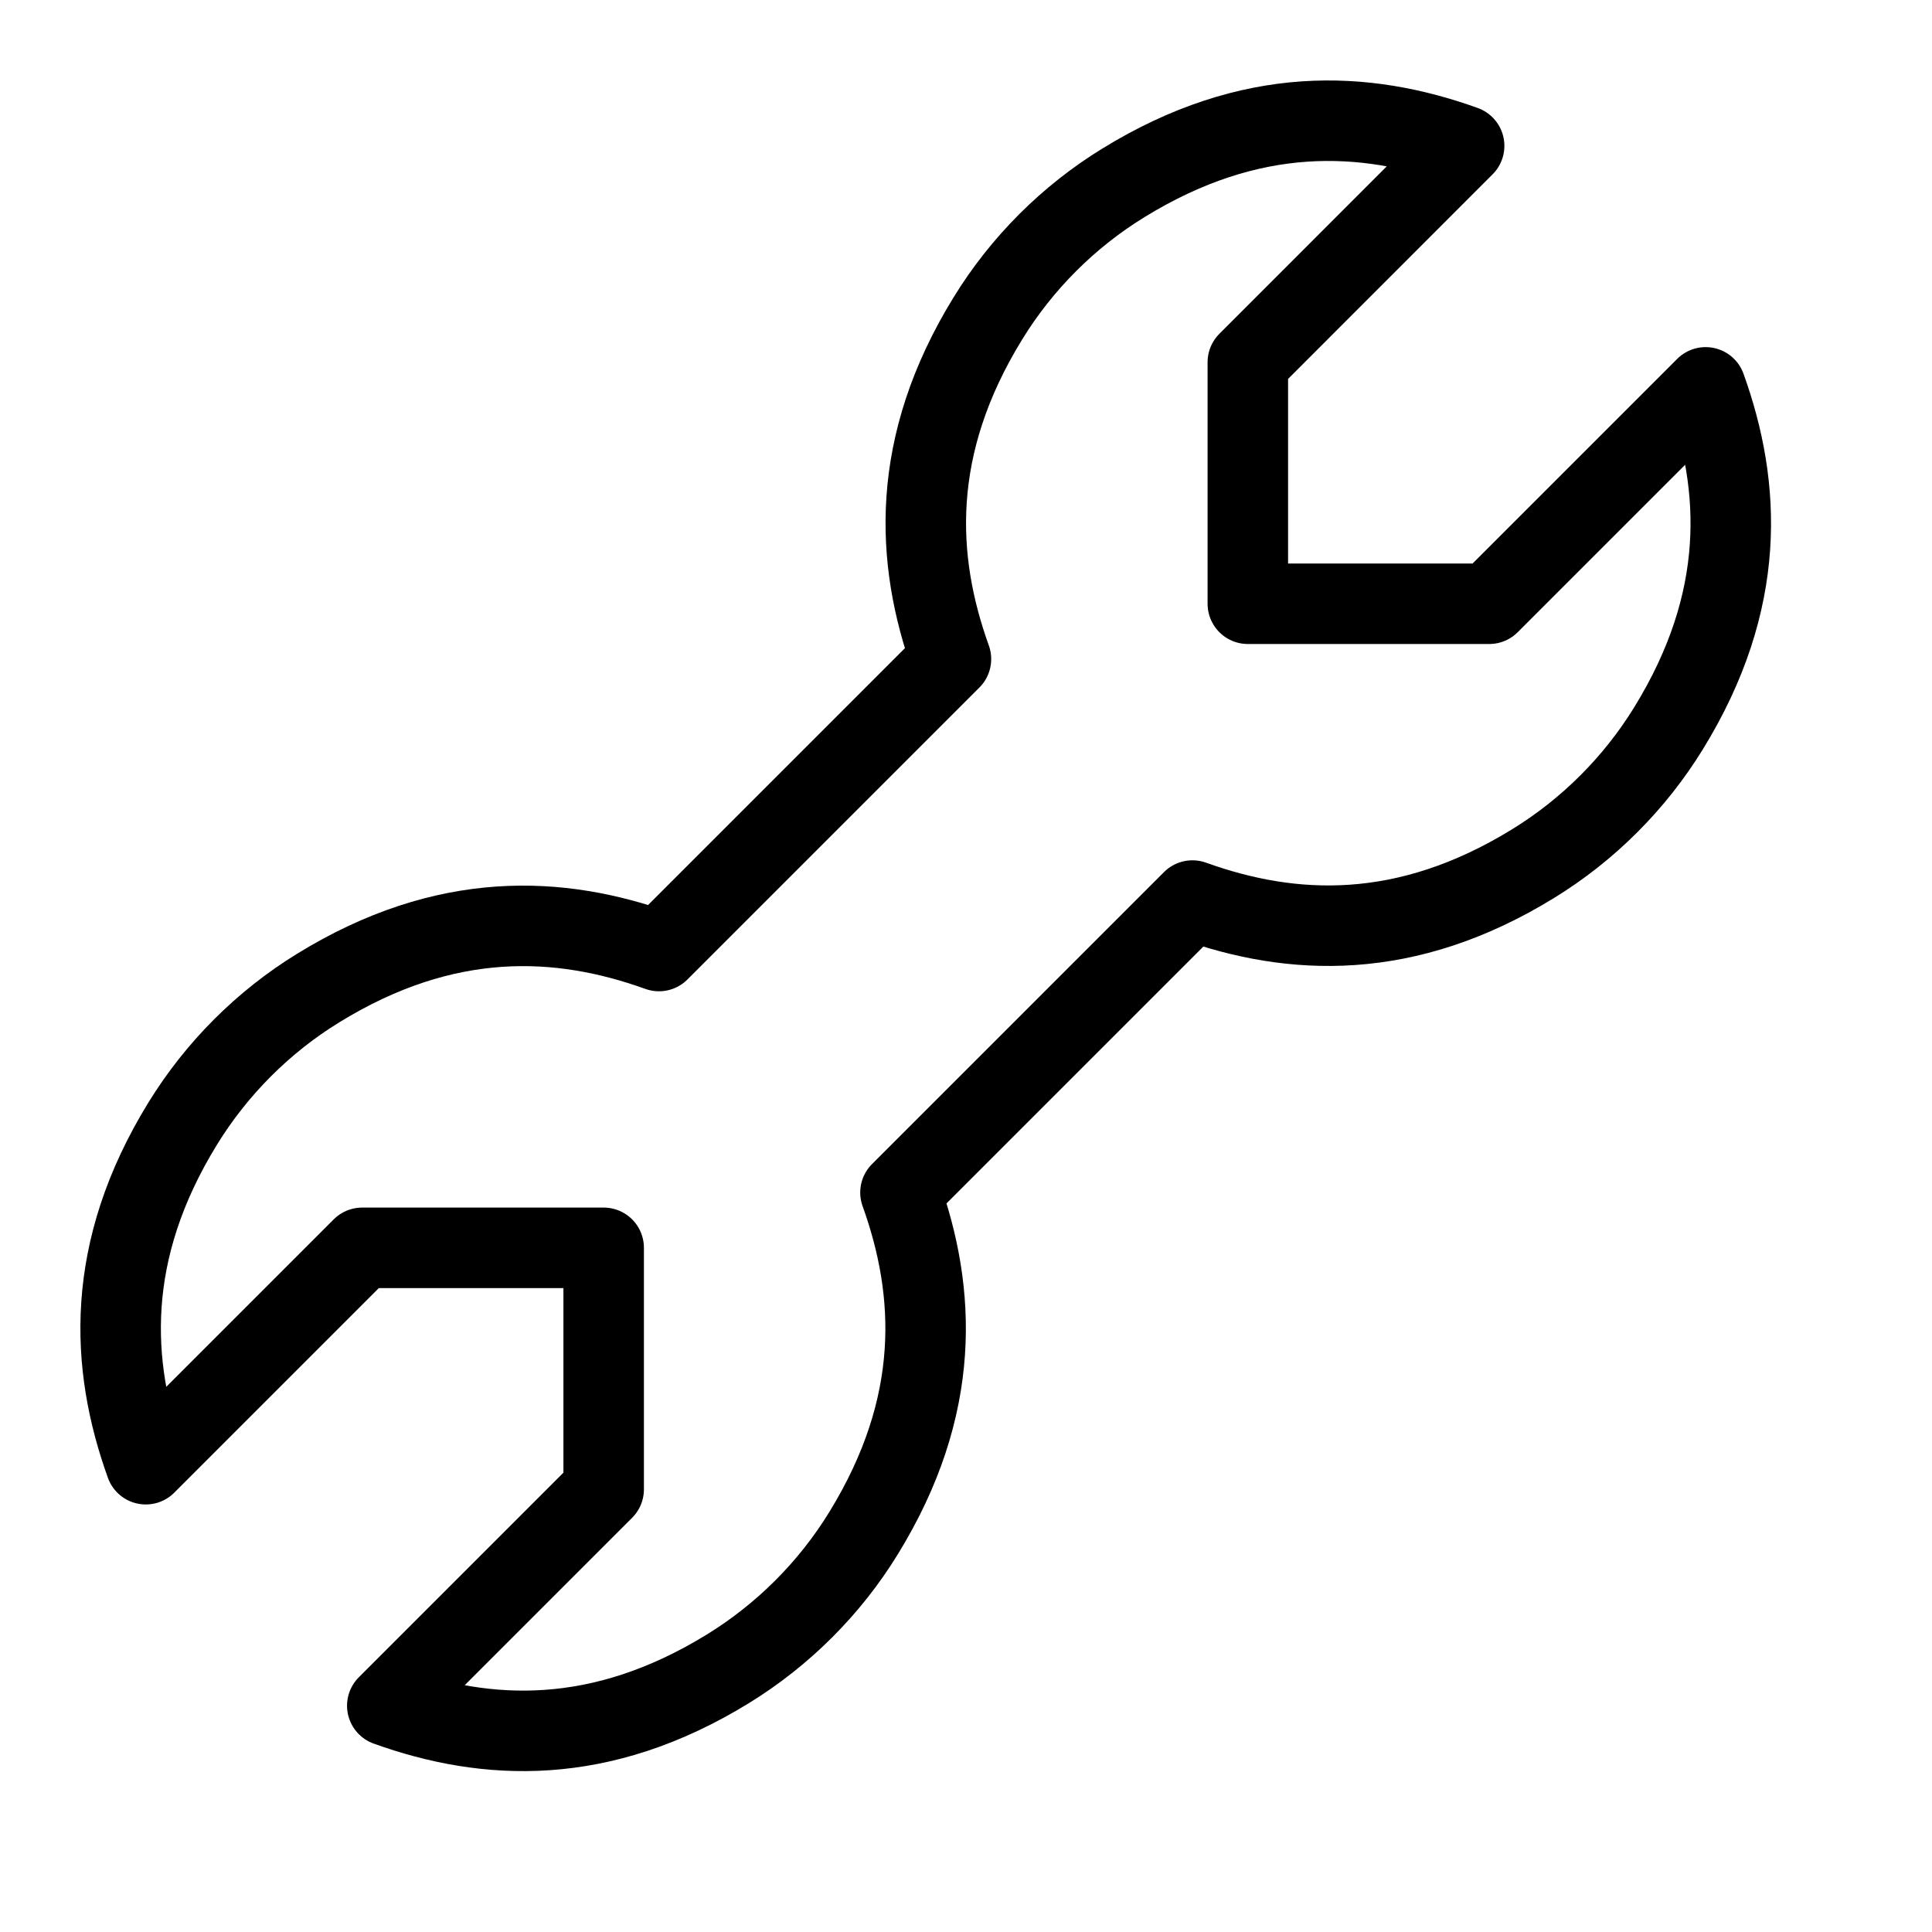 <svg height="24" viewBox="0 0 24 24" width="24" xmlns="http://www.w3.org/2000/svg"><path d="m21.188 4.812-2.688 2.688h-2.999v-3l2.687-2.688c-1.234-.444-2.649-.515-4.232.459-.683.419-1.265 1.001-1.684 1.684-.974 1.583-.903 2.998-.459 4.232l-3.627 3.627c-1.234-.444-2.649-.515-4.232.459-.683.419-1.264 1.001-1.684 1.684-.974 1.583-.903 2.998-.459 4.232l2.688-2.688h3v3l-2.688 2.688c1.234.444 2.649.515 4.232-.459.683-.42 1.265-1.001 1.684-1.684.974-1.583.903-2.998.459-4.232l3.627-3.627c1.234.444 2.649.515 4.232-.459.683-.419 1.265-1.001 1.684-1.684.974-1.583.903-2.998.459-4.232z" fill="none" stroke="#000" stroke-linecap="round" stroke-linejoin="round"/></svg>